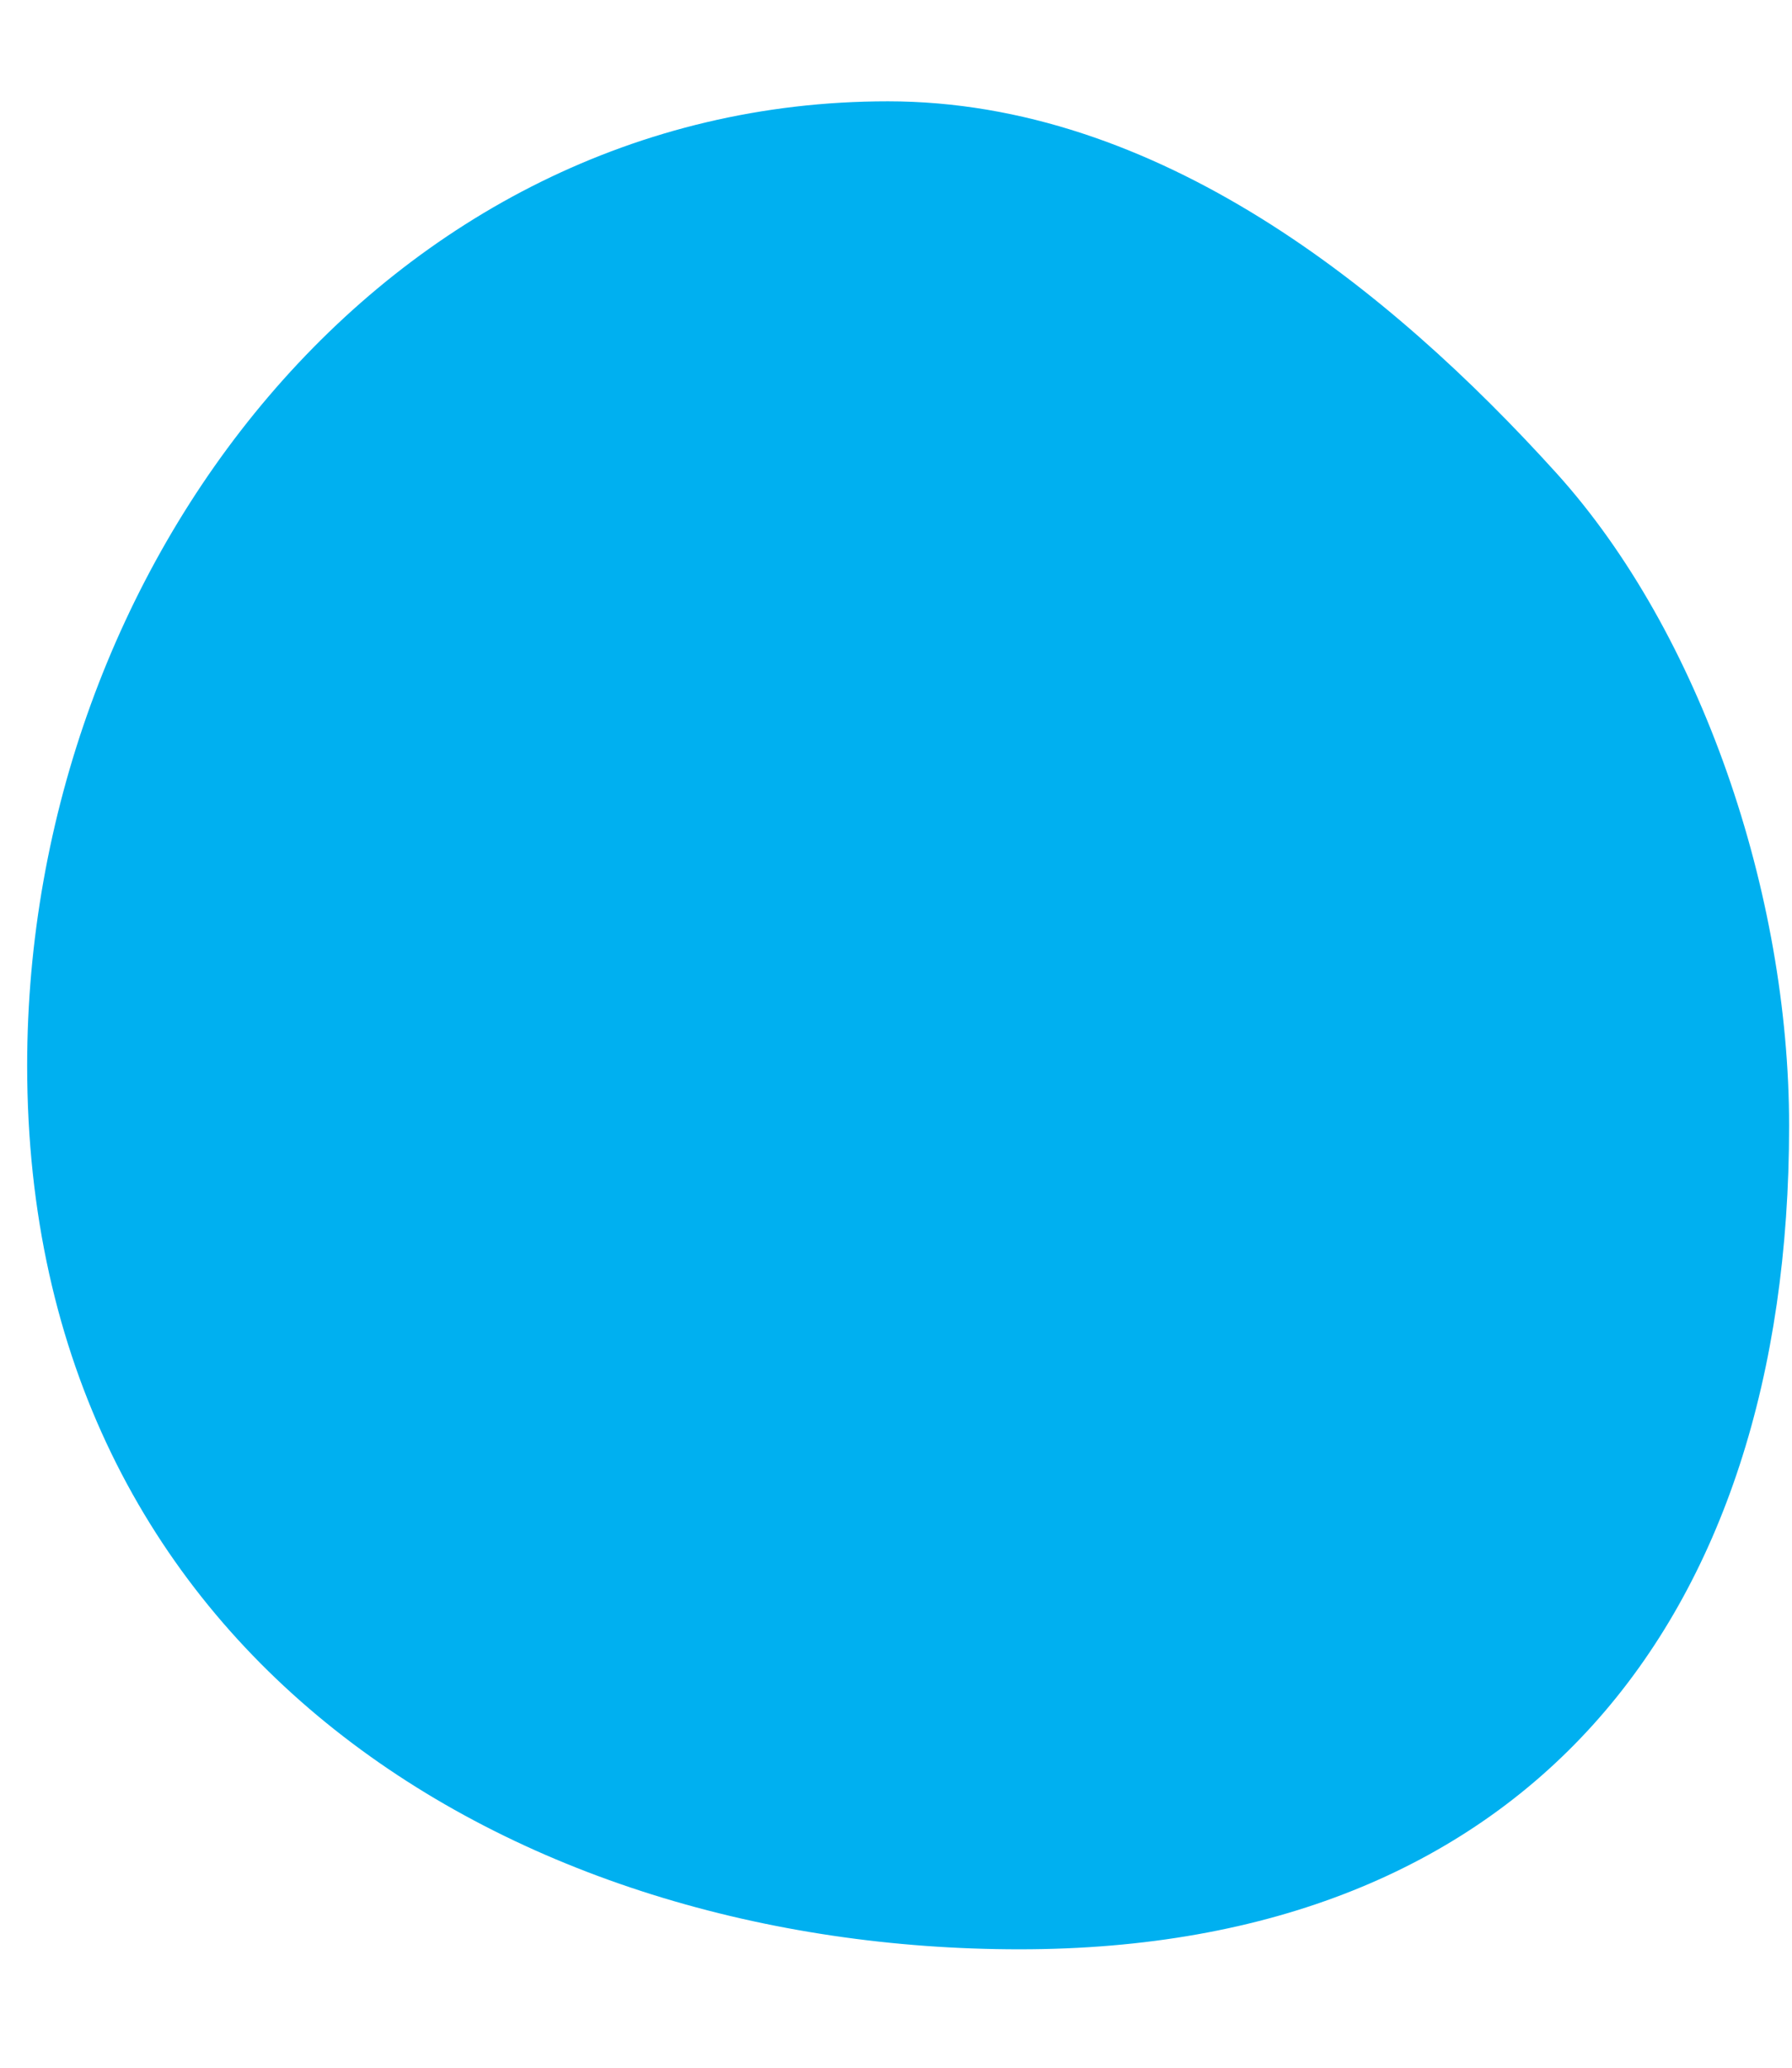 <svg width="13" height="15" viewBox="0 0 13 15" fill="none" xmlns="http://www.w3.org/2000/svg">
<path d="M7.396 14.141C3.745 14.141 0.197 12.028 0.197 7.73C0.197 4.108 2.79 0.735 6.441 0.735C8.396 0.735 10.079 2.093 11.29 3.431C12.34 4.592 12.979 6.484 12.979 8.167C12.979 11.788 11.048 14.141 7.396 14.141Z" fill="#00B0F0"/>
</svg>
